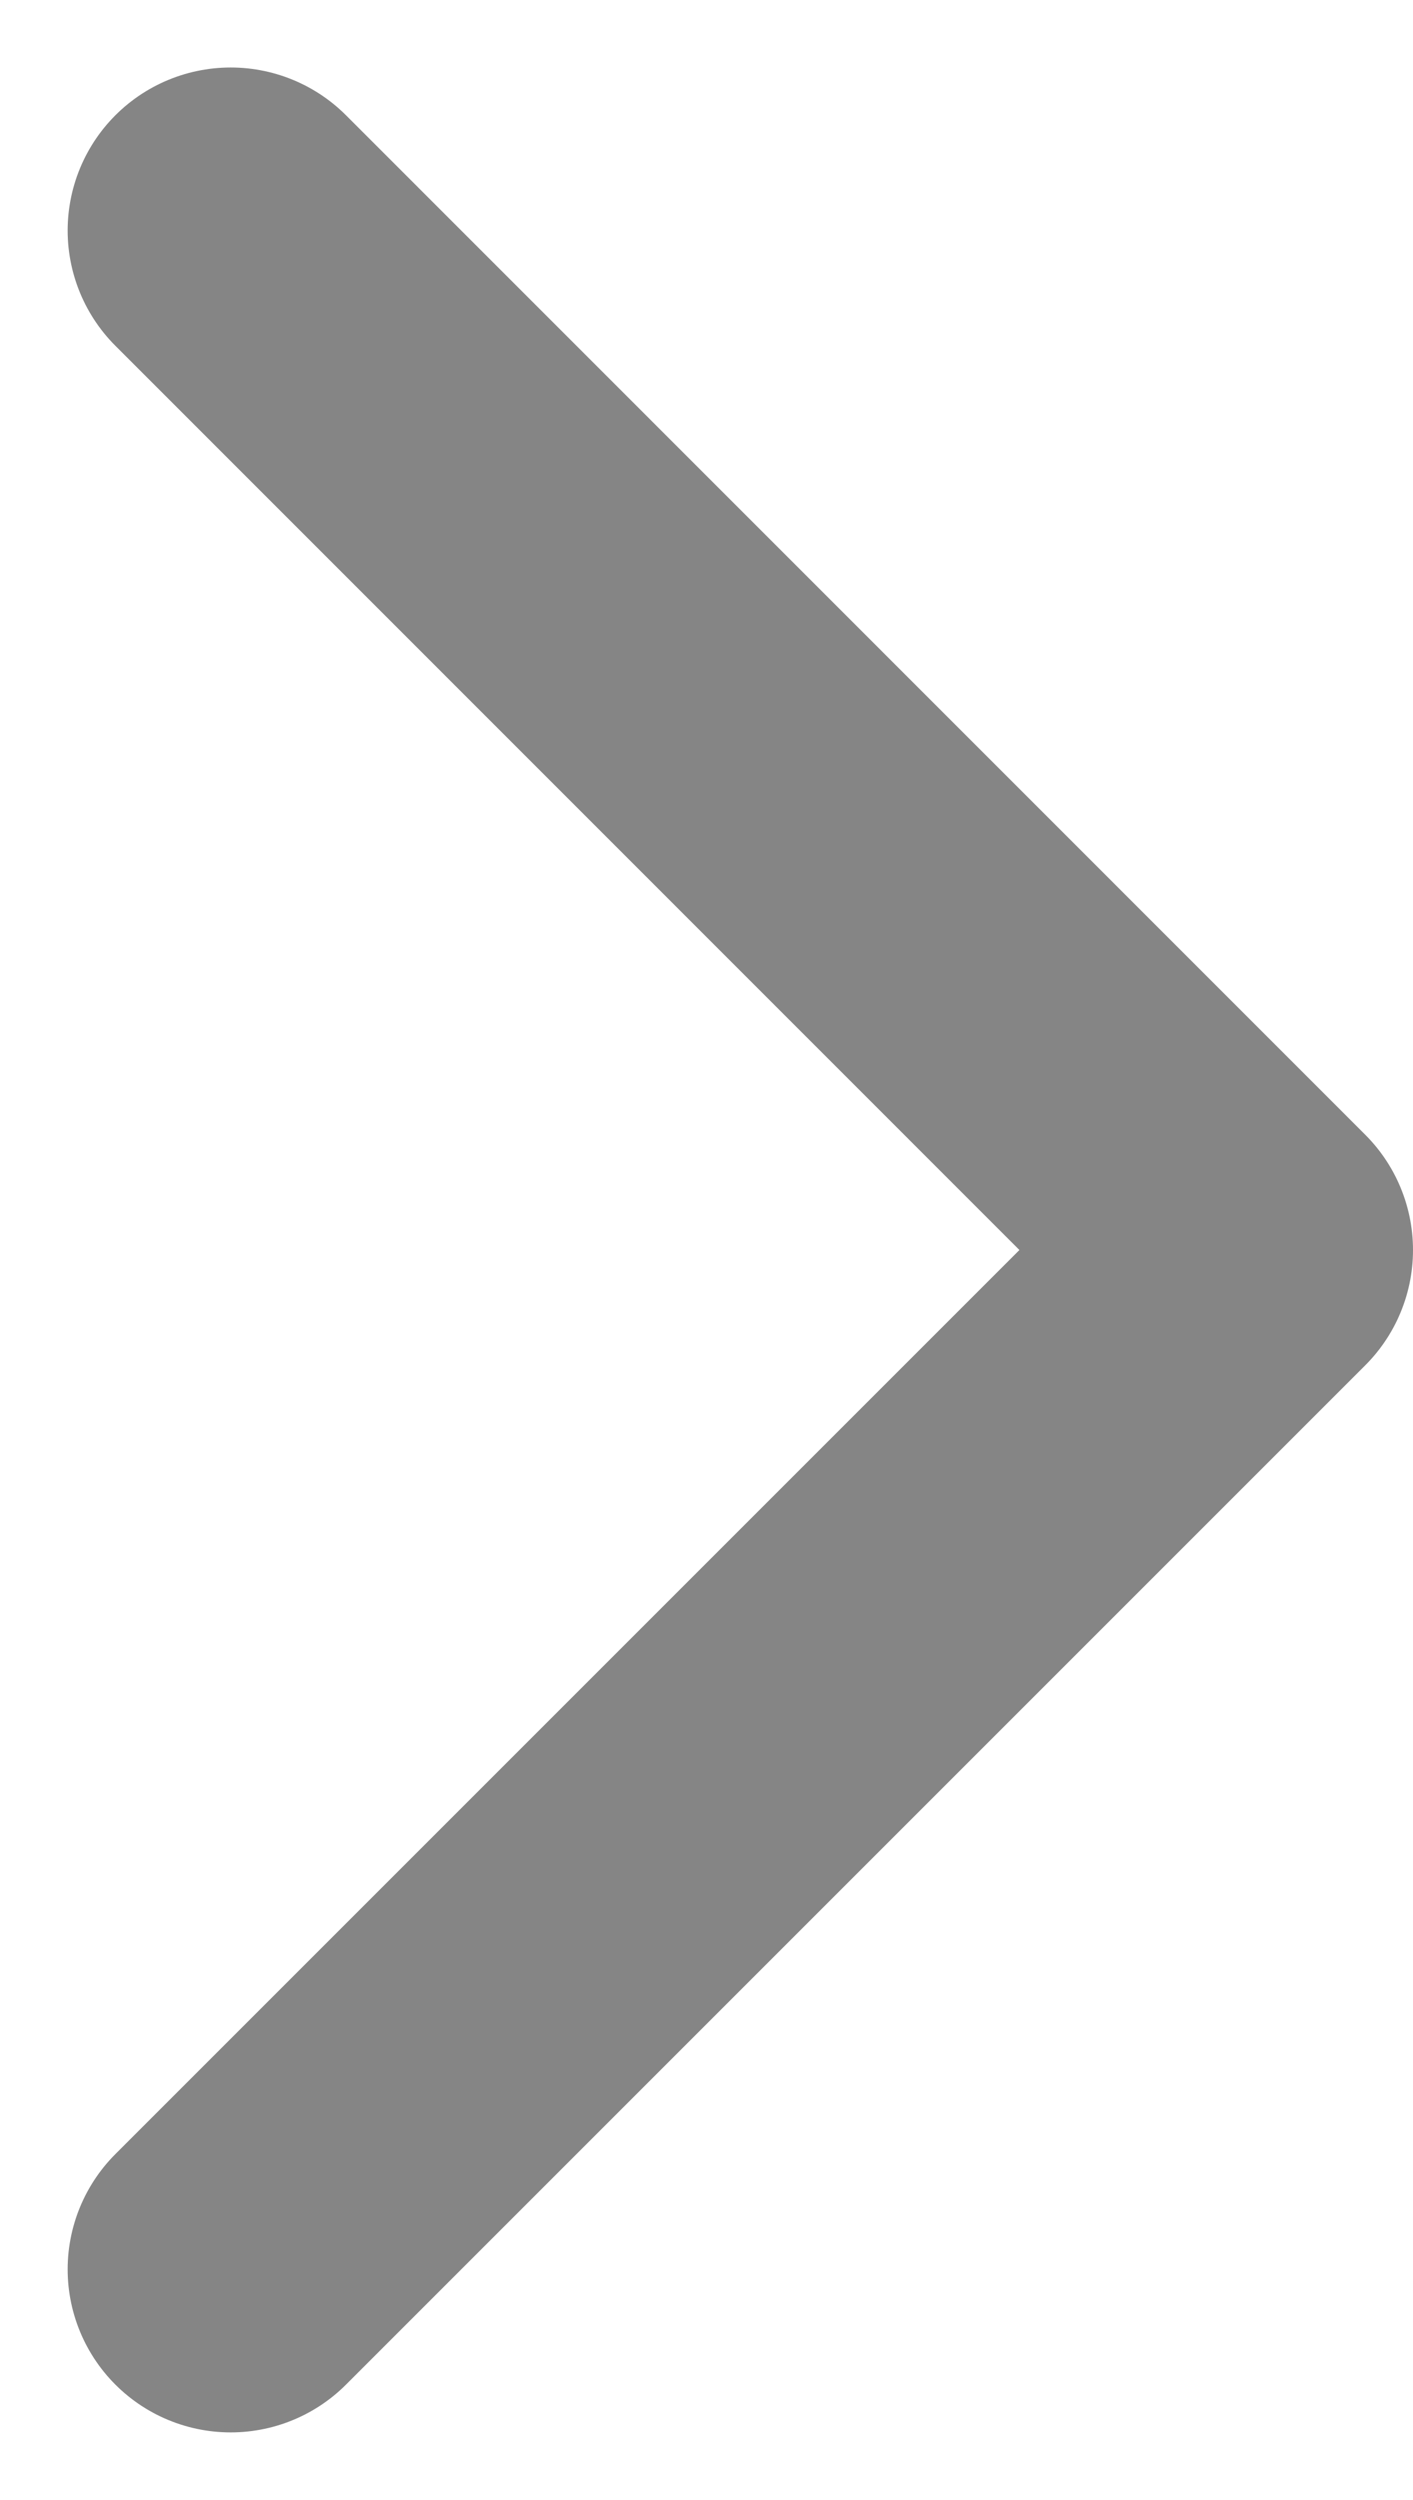 <svg xmlns="http://www.w3.org/2000/svg" width="8.667" height="15.333" viewBox="0 0 8.667 15.333">
  <path id="chevron-back-outline" d="M19.19,7.875l-6.252,6.252L19.19,20.38" transform="translate(20.605 21.794) rotate(180)" fill="none" stroke="#858585" stroke-linecap="round" stroke-linejoin="round" stroke-width="2"/>
</svg>
